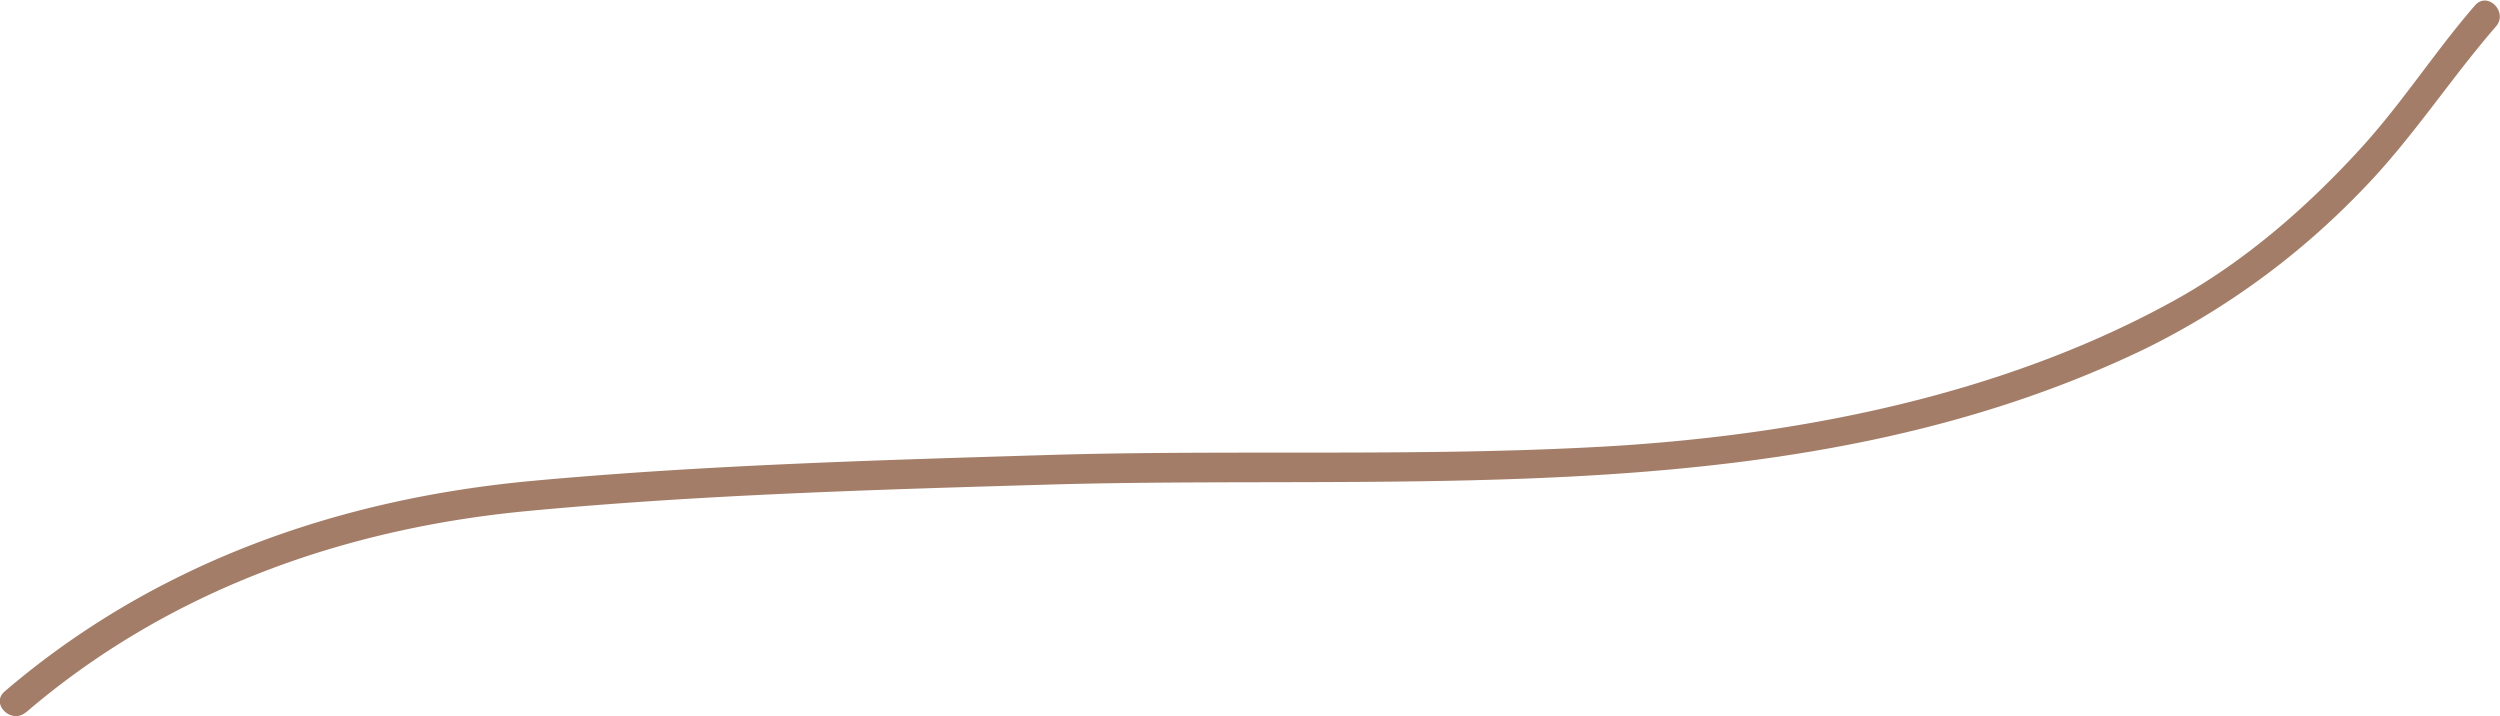 <svg xmlns="http://www.w3.org/2000/svg" viewBox="0 0 336.83 96.49"><defs><style>.cls-1{fill:#a37d68;}</style></defs><title>root-2-medium</title><g id="root_2" data-name="root 2"><path class="cls-1" d="M3.48,96C22.65,79.56,46.39,71.15,71.3,68.83c23.12-2.17,46.41-2.85,69.6-3.53C190.47,63.84,242.83,69.24,289,47A104.3,104.3,0,0,0,317.86,26c6.87-6.93,12.06-15.1,18.43-22.44,1.68-1.94-1.14-4.78-2.83-2.83-5.38,6.2-9.81,13.14-15.35,19.21-7.5,8.22-16.15,15.71-26,21-23,12.49-50.4,17.81-76.39,19.25-24.64,1.36-49.44.38-74.12,1.1C118.37,62,95,62.65,71.82,64.78,45.58,67.19,20.84,75.86.65,93.14c-2,1.68.88,4.5,2.83,2.83Z"/></g></svg>